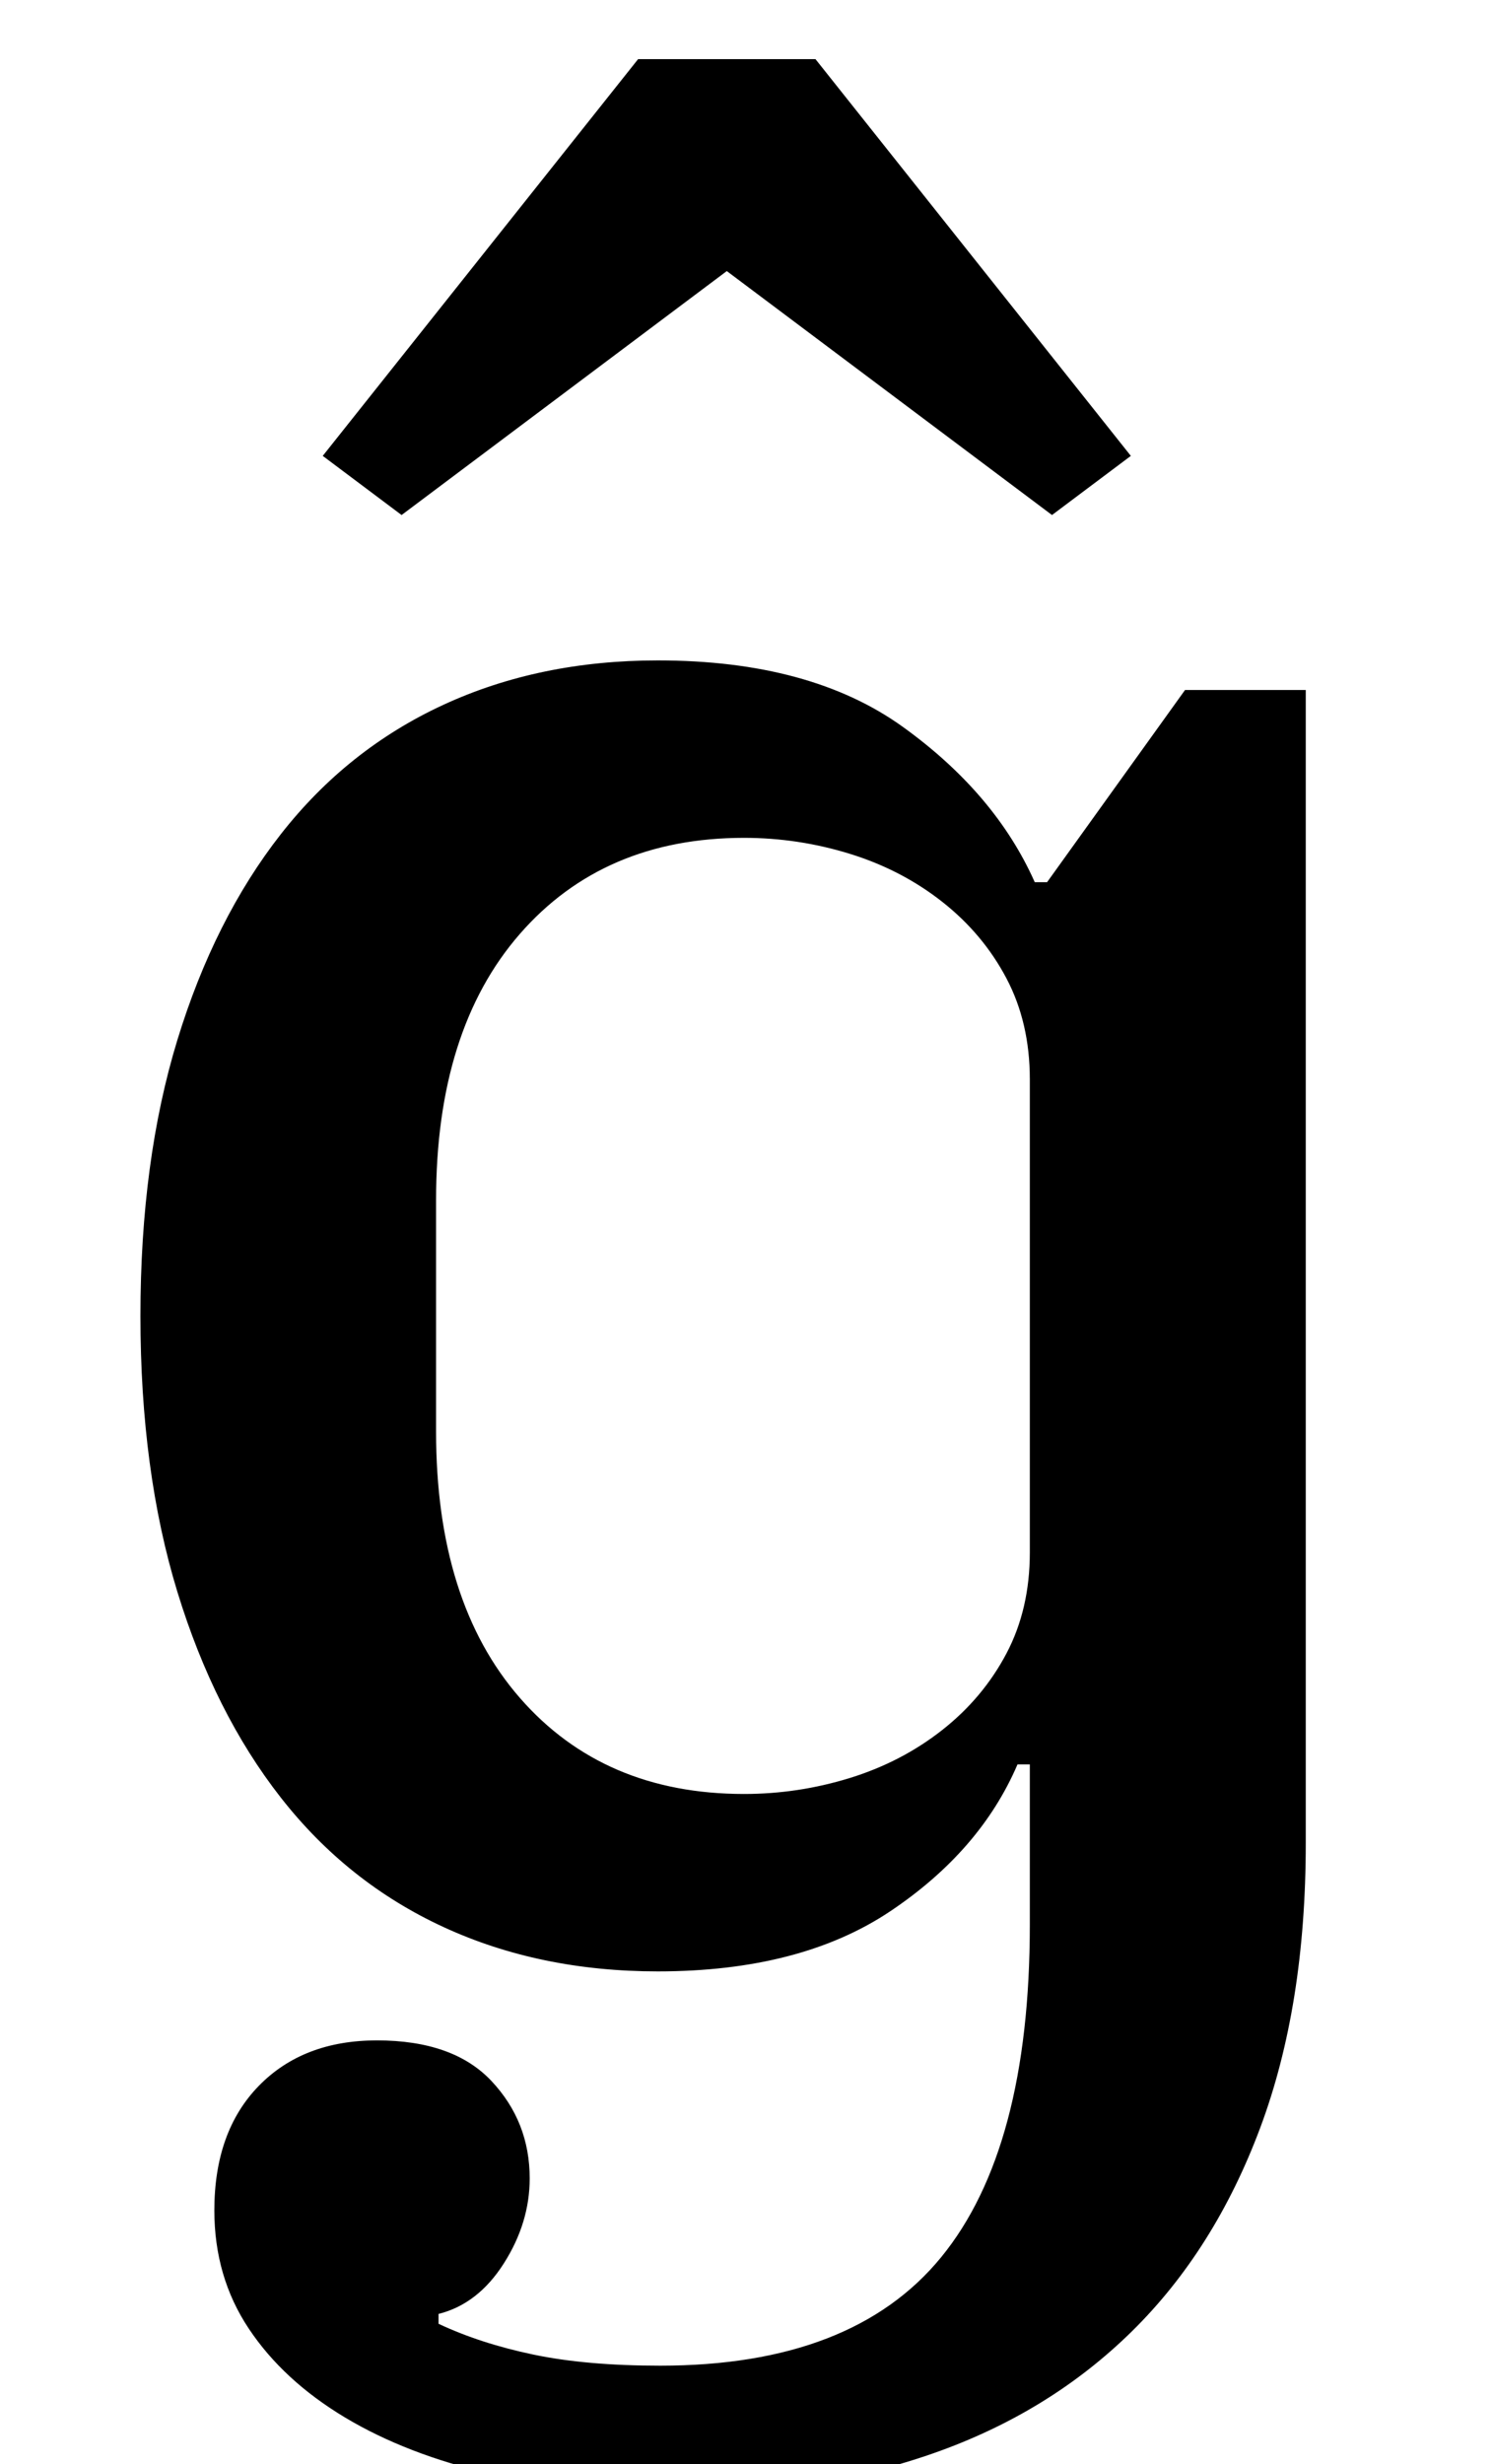 <?xml version="1.0" standalone="no"?>
<!DOCTYPE svg PUBLIC "-//W3C//DTD SVG 1.1//EN" "http://www.w3.org/Graphics/SVG/1.1/DTD/svg11.dtd" >
<svg xmlns="http://www.w3.org/2000/svg" xmlns:xlink="http://www.w3.org/1999/xlink" version="1.1" viewBox="-10 0 606 1000">
  <g transform="matrix(1 0 0 -1 0 800)">
   <path fill="currentColor"
d="M265 -212q-41 0 -75.5 8t-59.5 23t-39 36t-14 48q0 32 18 50.5t48 18.5q31 0 46.5 -16.5t15.5 -39.5q0 -18 -10.5 -34.5t-26.5 -20.5v-4q17 -8 38.5 -12.5t51.5 -4.5q78 0 114 44t36 135v65h-5q-15 -35 -51.5 -59.5t-94.5 -24.5q-48 0 -87 18t-66 52.5t-42 83.5t-15 112
t15 112t42 83.5t66 52.5t87 18q62 0 99.5 -27t53.5 -63h5l56 78h49v-468q0 -66 -18.5 -115.5t-52 -82.5t-80.5 -49.5t-104 -16.5zM292 72q22 0 43 6.5t37.5 19.5t26 31t9.5 41v192q0 23 -9.5 41t-26 31t-37.5 19.5t-43 6.5q-57 0 -91 -39t-34 -108v-94q0 -69 34 -108t91 -39
zM121 615l128 161h72l128 -161l-32 -24l-132 99l-132 -99z" />
  </g>

</svg>

